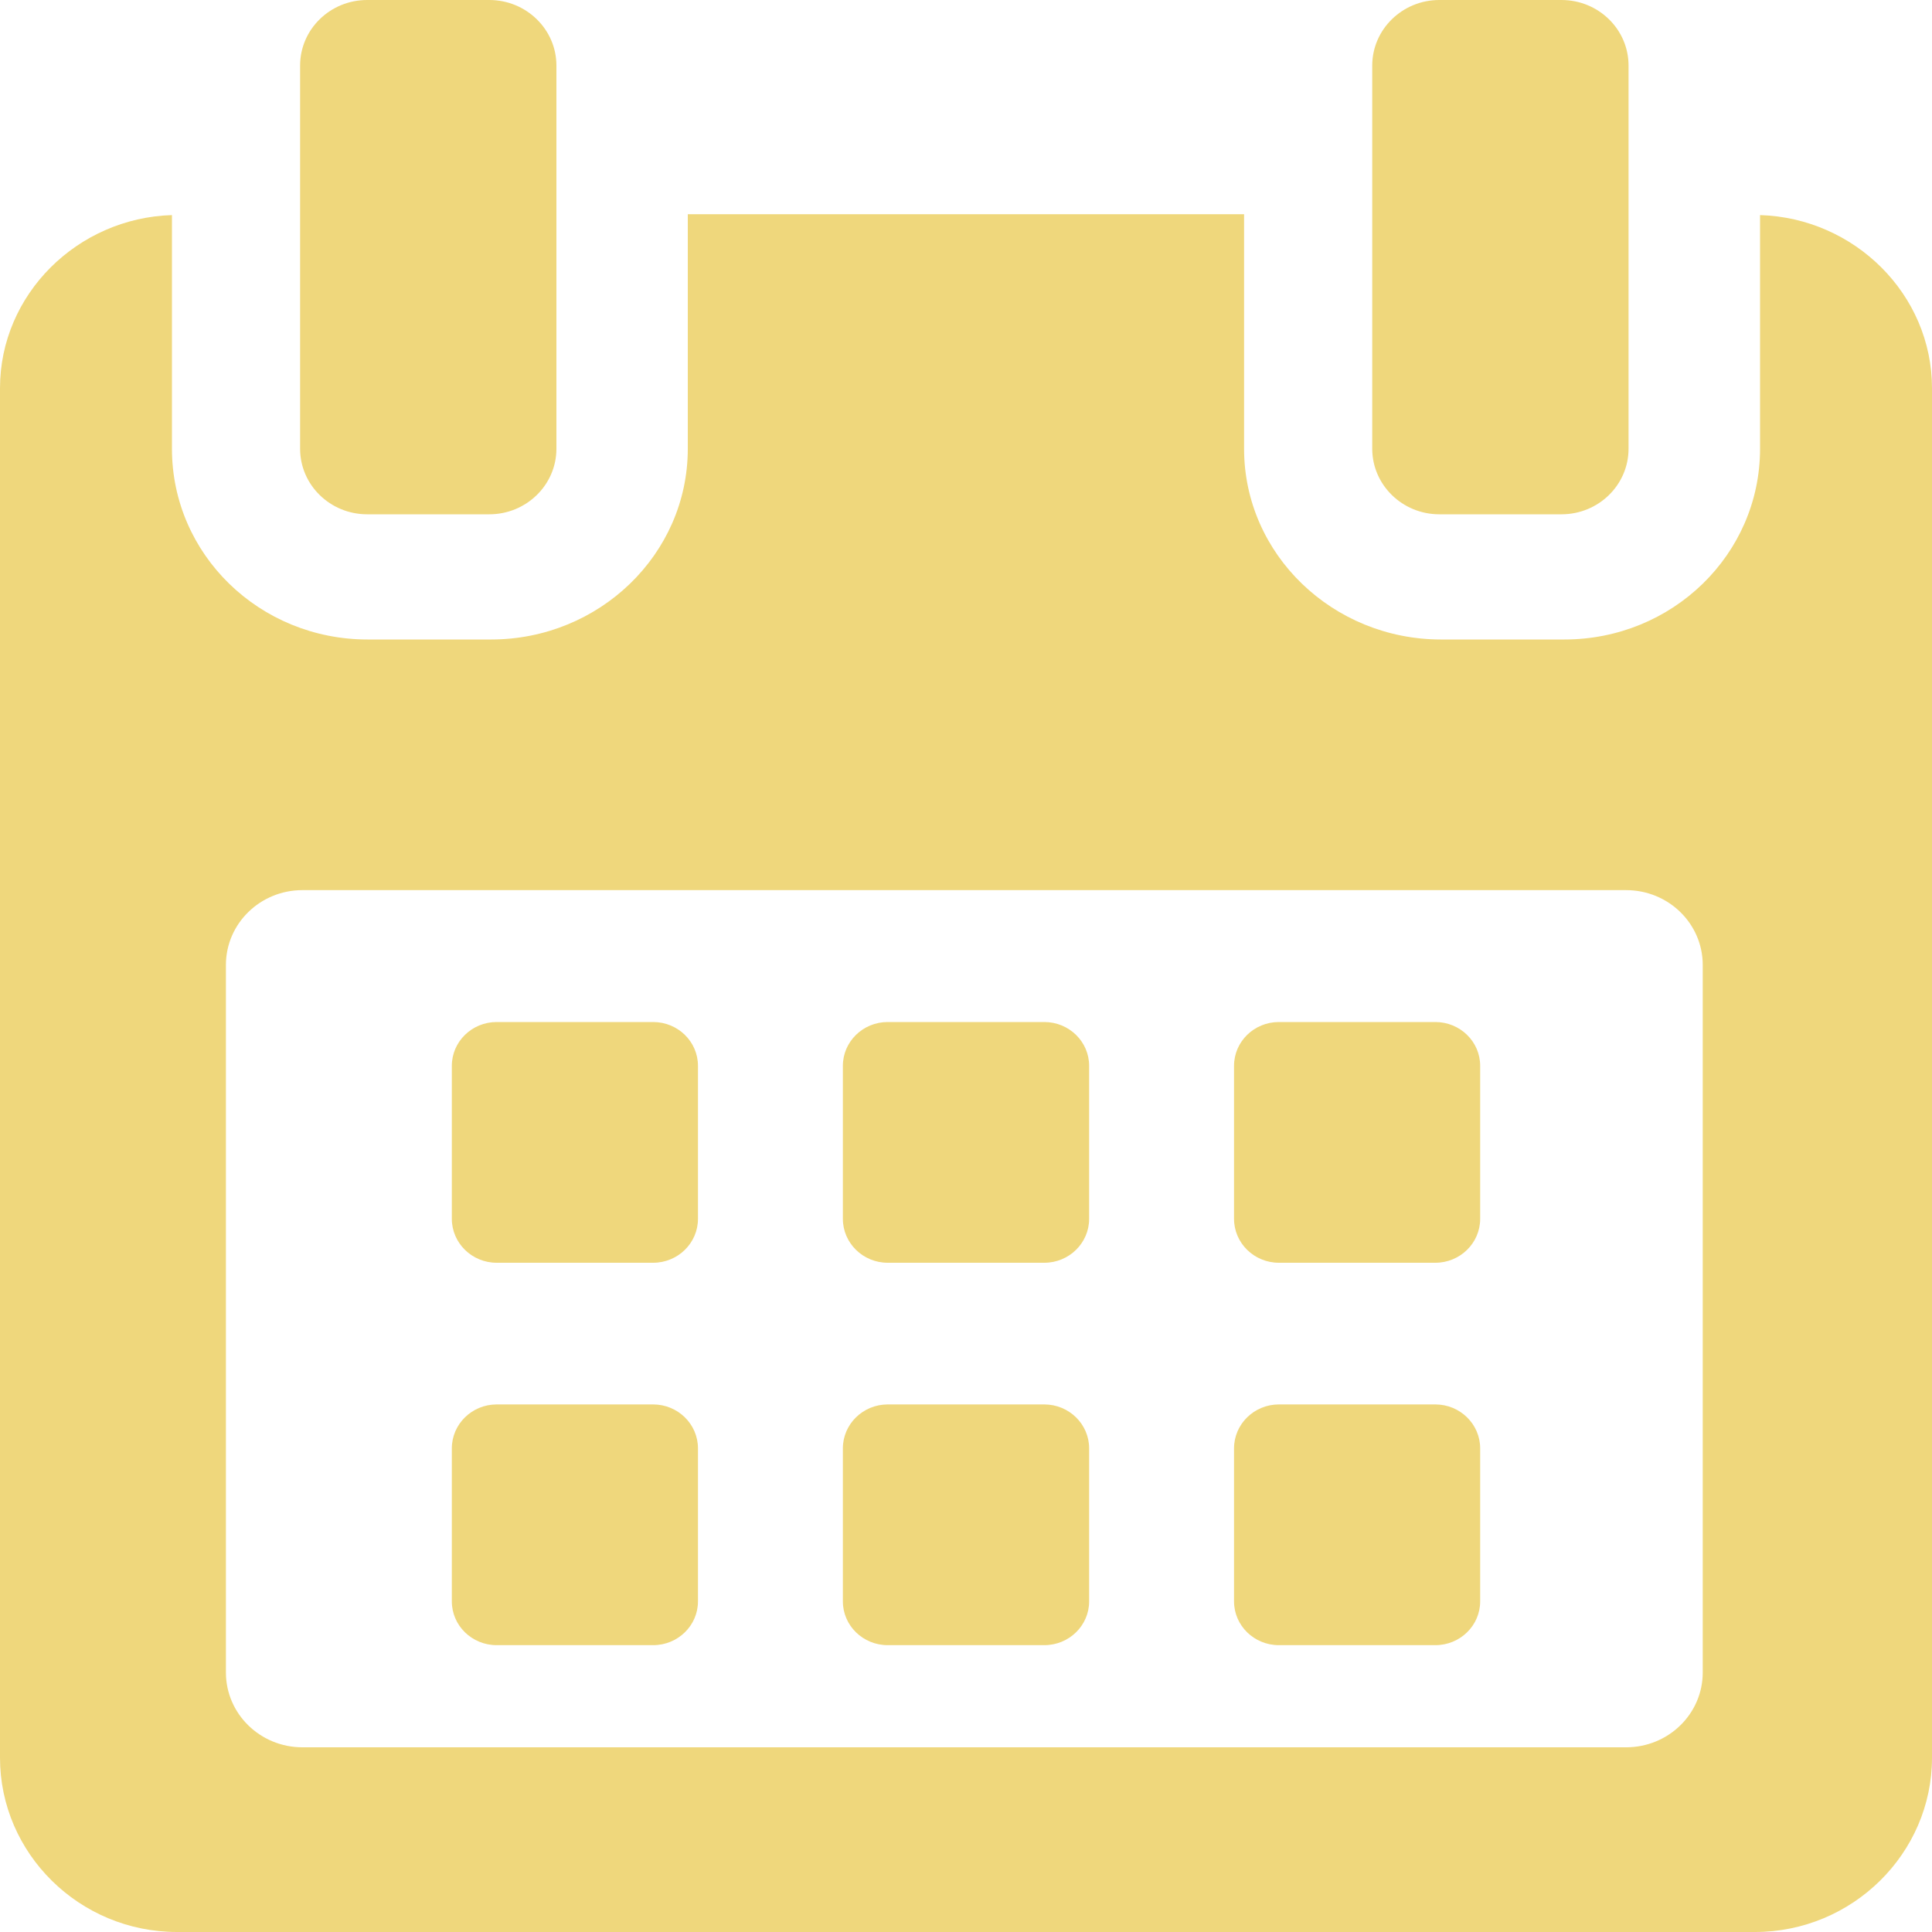 <svg 
 xmlns="http://www.w3.org/2000/svg"
 xmlns:xlink="http://www.w3.org/1999/xlink"
 width="15px" height="15px">
<path fill-rule="evenodd"  fill="rgb(239, 215, 124)"
 d="M13.625,15.000 L1.375,15.000 C0.616,15.000 -0.000,14.390 -0.000,13.647 L-0.000,3.014 C-0.000,2.285 0.602,1.692 1.335,1.670 L1.335,3.484 C1.335,4.305 2.015,4.965 2.854,4.965 L3.813,4.965 C4.651,4.965 5.340,4.305 5.340,3.484 L5.340,1.663 L9.659,1.663 L9.659,3.484 C9.659,4.305 10.349,4.965 11.188,4.965 L12.146,4.965 C12.984,4.965 13.665,4.305 13.665,3.484 L13.665,1.670 C14.398,1.692 15.000,2.285 15.000,3.014 L15.000,13.647 C15.000,14.389 14.383,15.000 13.625,15.000 ZM13.220,7.492 C13.220,7.171 12.954,6.911 12.625,6.911 L2.348,6.911 C2.020,6.911 1.754,7.171 1.754,7.492 L1.754,12.985 C1.754,13.306 2.020,13.566 2.348,13.566 L12.625,13.566 C12.954,13.566 13.220,13.306 13.220,12.985 L13.220,7.492 ZM11.144,12.773 L9.929,12.773 C9.737,12.773 9.581,12.621 9.581,12.433 L9.581,11.245 C9.581,11.057 9.737,10.904 9.929,10.904 L11.144,10.904 C11.336,10.904 11.492,11.057 11.492,11.245 L11.492,12.433 C11.492,12.621 11.336,12.773 11.144,12.773 ZM11.144,9.804 L9.929,9.804 C9.737,9.804 9.581,9.651 9.581,9.463 L9.581,8.275 C9.581,8.087 9.737,7.935 9.929,7.935 L11.144,7.935 C11.336,7.935 11.492,8.087 11.492,8.275 L11.492,9.463 C11.492,9.651 11.336,9.804 11.144,9.804 ZM8.108,12.773 L6.892,12.773 C6.700,12.773 6.544,12.621 6.544,12.433 L6.544,11.245 C6.544,11.057 6.700,10.904 6.892,10.904 L8.108,10.904 C8.300,10.904 8.456,11.057 8.456,11.245 L8.456,12.433 C8.456,12.621 8.300,12.773 8.108,12.773 ZM8.108,9.804 L6.892,9.804 C6.700,9.804 6.544,9.651 6.544,9.463 L6.544,8.275 C6.544,8.087 6.700,7.935 6.892,7.935 L8.108,7.935 C8.300,7.935 8.456,8.087 8.456,8.275 L8.456,9.463 C8.456,9.651 8.300,9.804 8.108,9.804 ZM5.071,12.773 L3.856,12.773 C3.664,12.773 3.508,12.621 3.508,12.433 L3.508,11.245 C3.508,11.057 3.664,10.904 3.856,10.904 L5.071,10.904 C5.263,10.904 5.419,11.057 5.419,11.245 L5.419,12.433 C5.419,12.621 5.263,12.773 5.071,12.773 ZM5.071,9.804 L3.856,9.804 C3.664,9.804 3.508,9.651 3.508,9.463 L3.508,8.275 C3.508,8.087 3.664,7.935 3.856,7.935 L5.071,7.935 C5.263,7.935 5.419,8.087 5.419,8.275 L5.419,9.463 C5.419,9.651 5.263,9.804 5.071,9.804 ZM12.123,3.993 L11.175,3.993 C10.888,3.993 10.654,3.765 10.654,3.484 L10.654,0.509 C10.654,0.228 10.888,-0.000 11.175,-0.000 L12.123,-0.000 C12.411,-0.000 12.644,0.228 12.644,0.509 L12.644,3.484 C12.644,3.765 12.411,3.993 12.123,3.993 ZM3.799,3.993 L2.851,3.993 C2.563,3.993 2.330,3.765 2.330,3.484 L2.330,0.509 C2.330,0.228 2.563,-0.000 2.851,-0.000 L3.799,-0.000 C4.086,-0.000 4.320,0.228 4.320,0.509 L4.320,3.484 C4.320,3.765 4.086,3.993 3.799,3.993 Z"/>
</svg>